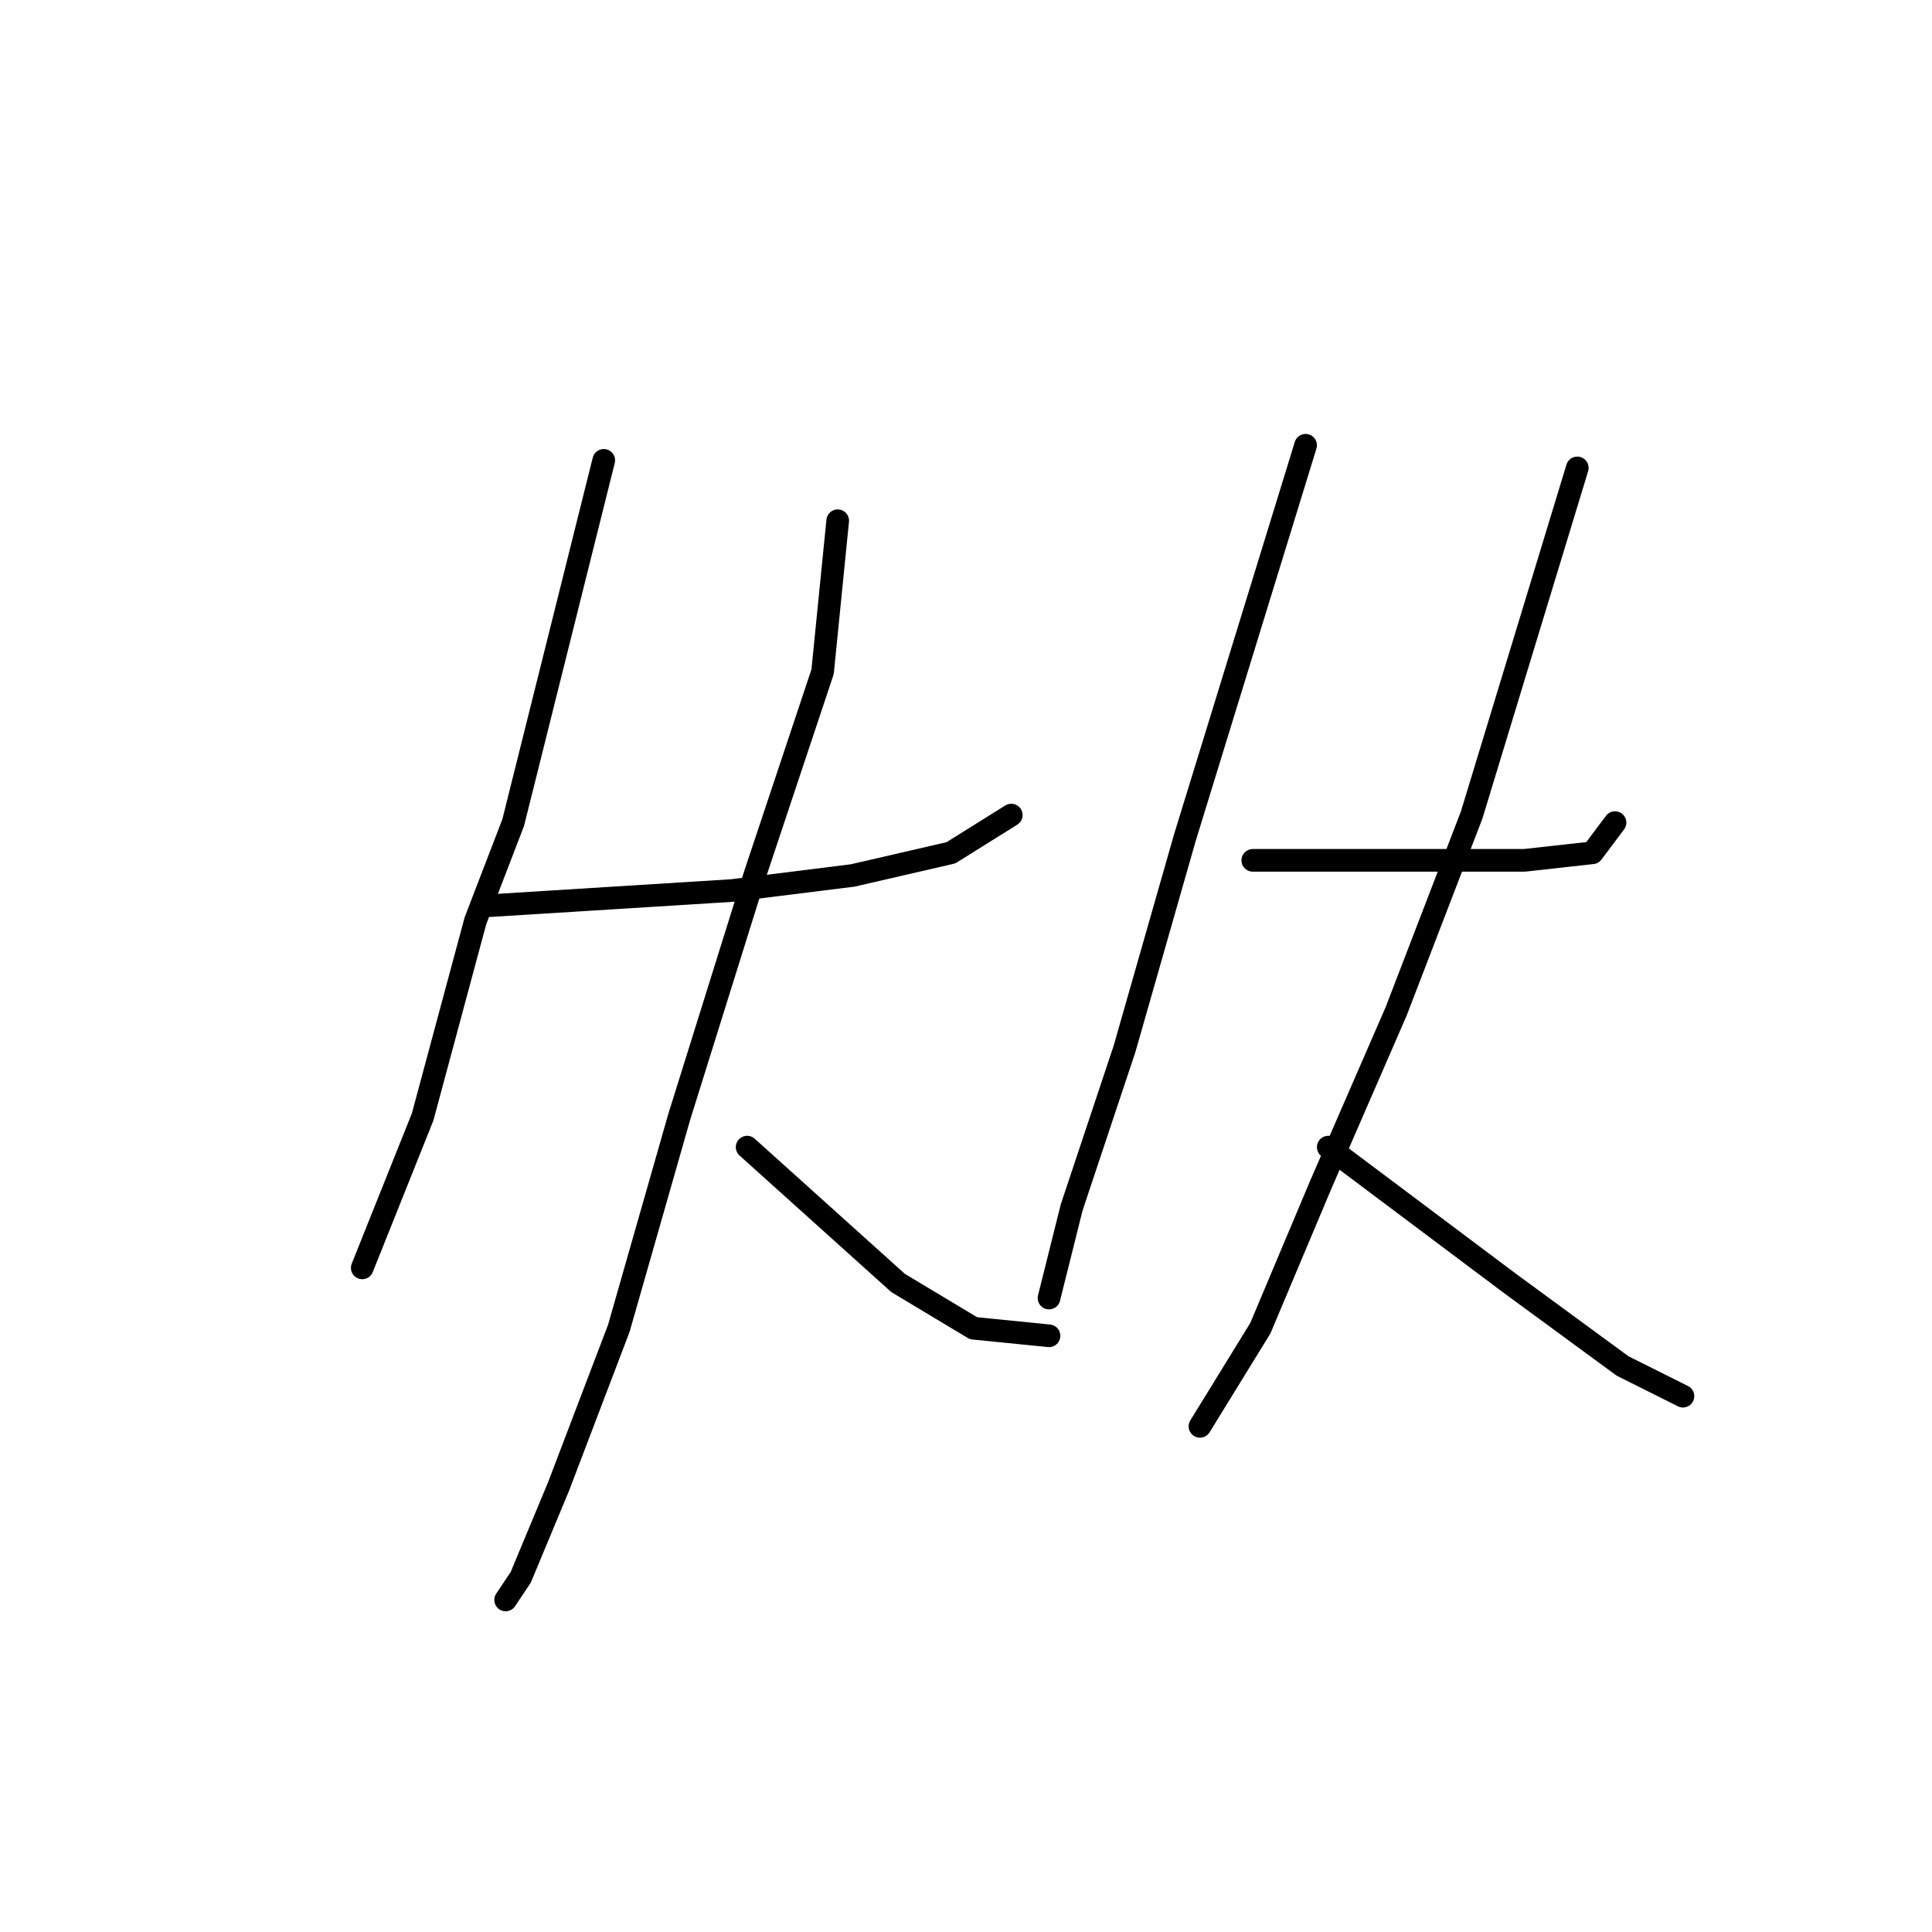 <?xml version="1.0" standalone="no"?>
    <svg width="256" height="256" xmlns="http://www.w3.org/2000/svg" version="1.1">
    <polyline stroke="black" stroke-width="3" stroke-linecap="round" fill="transparent" stroke-linejoin="round" points="80 61 74 85 68 109 63 122 56 148 48 168 48 168 " />
        <polyline stroke="black" stroke-width="3" stroke-linecap="round" fill="transparent" stroke-linejoin="round" points="65 120 81 119 97 118 113 116 126 113 134 108 134 108 " />
        <polyline stroke="black" stroke-width="3" stroke-linecap="round" fill="transparent" stroke-linejoin="round" points="111 69 110 79 109 89 100 116 90 148 82 176 74 197 69 209 67 212 67 212 " />
        <polyline stroke="black" stroke-width="3" stroke-linecap="round" fill="transparent" stroke-linejoin="round" points="99 152 109 161 119 170 129 176 139 177 139 177 " />
        <polyline stroke="black" stroke-width="3" stroke-linecap="round" fill="transparent" stroke-linejoin="round" points="173 59 165 85 157 111 149 139 142 160 139 172 139 172 " />
        <polyline stroke="black" stroke-width="3" stroke-linecap="round" fill="transparent" stroke-linejoin="round" points="166 114 179 114 192 114 202 114 211 113 214 109 214 109 " />
        <polyline stroke="black" stroke-width="3" stroke-linecap="round" fill="transparent" stroke-linejoin="round" points="209 62 202 85 195 108 185 134 175 157 167 176 159 189 159 189 " />
        <polyline stroke="black" stroke-width="3" stroke-linecap="round" fill="transparent" stroke-linejoin="round" points="176 152 188 161 200 170 215 181 223 185 223 185 " />
        </svg>